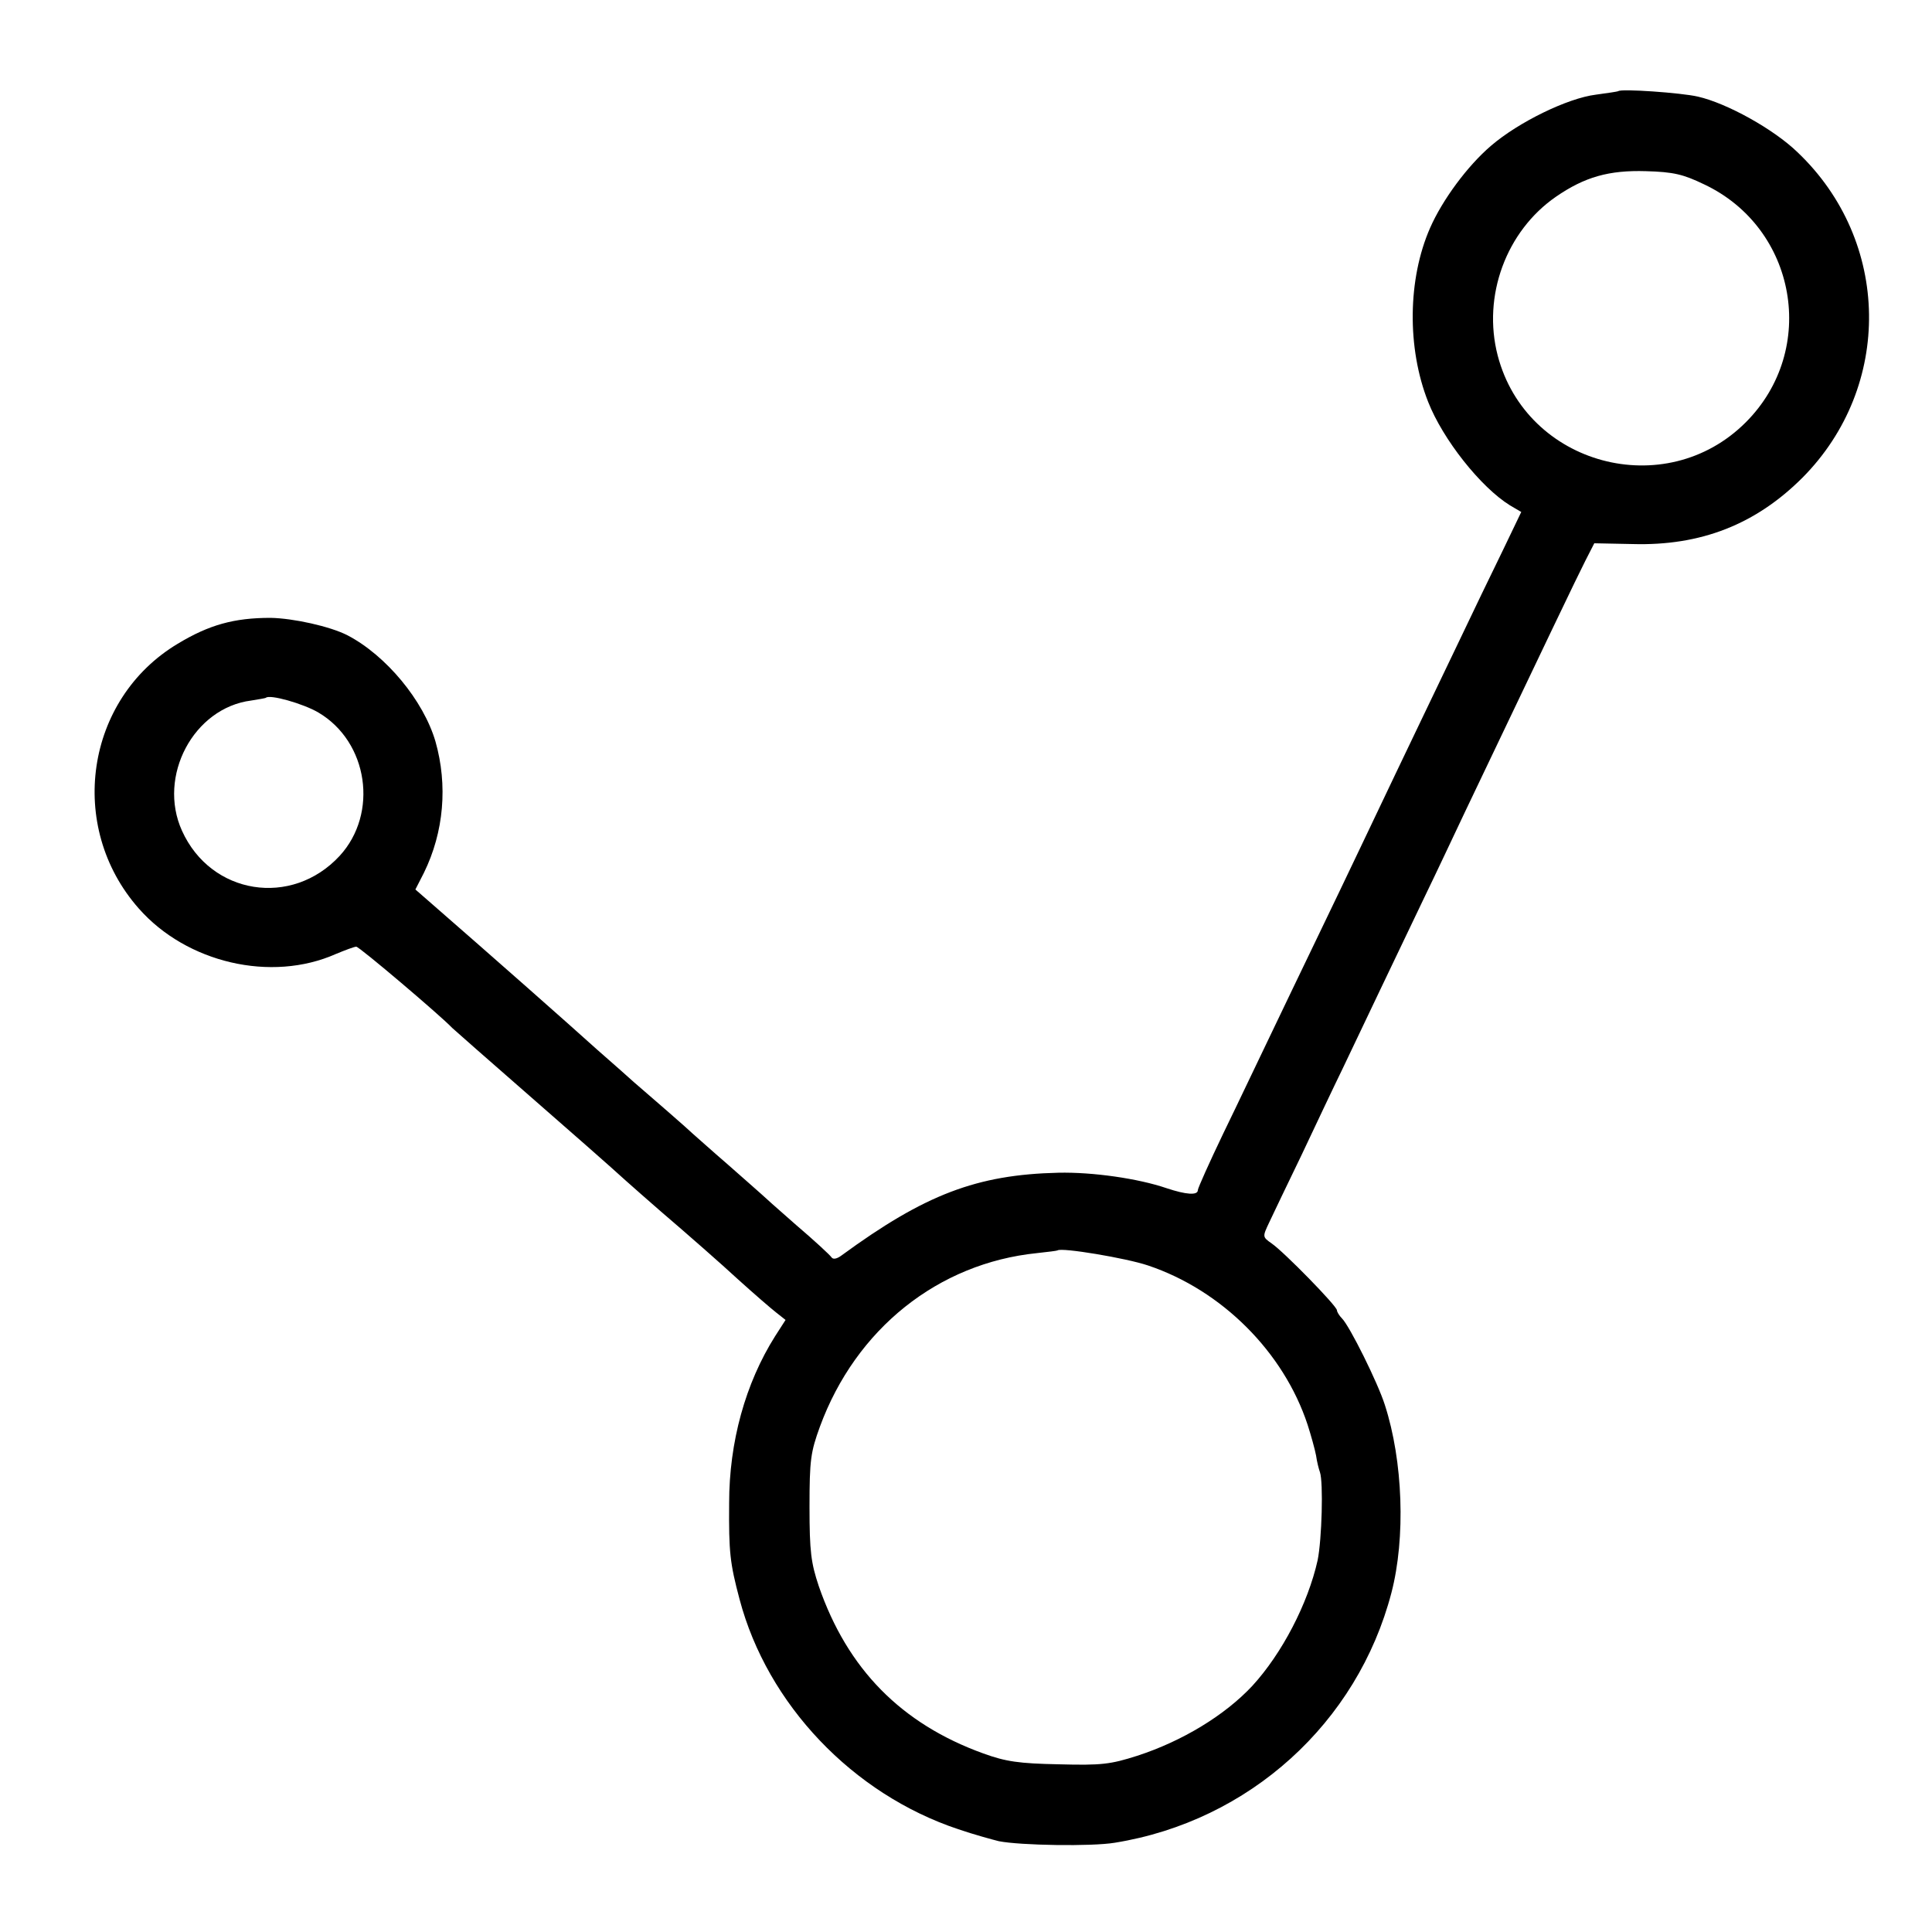 <?xml version="1.0" standalone="no"?>
<!DOCTYPE svg PUBLIC "-//W3C//DTD SVG 20010904//EN"
 "http://www.w3.org/TR/2001/REC-SVG-20010904/DTD/svg10.dtd">
<svg version="1.0" xmlns="http://www.w3.org/2000/svg"
 width="500pt" height="500pt" viewBox="0 0 500 500"
 preserveAspectRatio="xMidYMid meet">
<g transform="translate(0,500) scale(0.1,-0.1)"
fill="#000000" stroke="none">
<path d="M4188 4764 c-2 -1 -28 -5 -58 -9 -73 -9 -200 -71 -271 -132 -61 -52
-126 -140 -158 -213 -58 -132 -60 -311 -5 -450 38 -97 136 -221 212 -268 l29
-17 -48 -100 c-27 -55 -80 -165 -118 -245 -63 -132 -107 -222 -251 -525 -26
-55 -78 -163 -115 -240 -37 -77 -91 -189 -120 -250 -29 -60 -82 -172 -119
-248 -36 -75 -66 -142 -66 -147 0 -14 -30 -12 -81 5 -73 25 -191 42 -280 40
-211 -5 -345 -56 -561 -214 -12 -9 -22 -11 -26 -5 -4 6 -45 44 -92 84 -47 41
-87 77 -90 80 -3 3 -41 36 -85 75 -44 38 -85 75 -91 80 -11 11 -111 98 -153
134 -12 11 -55 49 -95 84 -81 73 -261 232 -440 388 l-31 27 22 43 c52 106 62
227 30 340 -31 106 -128 223 -228 275 -45 23 -140 44 -199 45 -94 0 -159 -18
-240 -67 -239 -143 -288 -473 -101 -685 124 -141 343 -192 510 -118 24 10 48
19 53 19 8 0 220 -180 248 -210 3 -3 95 -84 205 -180 110 -96 202 -177 205
-180 3 -3 61 -55 130 -115 69 -59 159 -138 200 -176 41 -37 86 -76 99 -86 l24
-19 -27 -42 c-77 -122 -119 -274 -119 -432 -1 -127 2 -155 27 -249 72 -272
293 -504 566 -595 41 -14 89 -27 105 -31 56 -11 240 -14 300 -4 348 56 628
310 716 647 37 142 30 341 -17 486 -18 57 -91 204 -111 224 -7 7 -13 17 -13
21 0 11 -138 152 -169 173 -24 17 -24 17 -6 55 10 21 47 99 83 173 35 74 83
176 107 225 54 113 135 284 210 440 32 66 79 166 106 223 208 436 290 608 312
651 l23 45 99 -2 c177 -5 319 51 440 172 234 236 229 612 -13 842 -62 60 -183
127 -258 144 -43 10 -200 21 -206 14z m222 -241 c240 -113 296 -428 108 -616
-208 -208 -568 -111 -642 173 -40 154 22 322 151 411 74 51 137 69 233 66 71
-2 96 -8 150 -34z m-3586 -1367 c129 -76 156 -261 55 -371 -124 -134 -333
-101 -408 65 -64 141 30 318 179 337 19 3 36 6 38 7 9 10 97 -15 136 -38z
m2147 -1431 c191 -64 351 -224 413 -412 9 -28 19 -64 22 -80 2 -15 7 -35 10
-43 9 -26 5 -174 -6 -228 -25 -112 -92 -241 -169 -325 -71 -76 -181 -143 -298
-181 -69 -22 -92 -25 -203 -22 -103 2 -137 7 -195 28 -213 77 -352 219 -426
433 -20 60 -24 89 -24 205 0 122 3 142 27 208 93 253 306 423 562 449 28 3 52
6 53 7 10 8 178 -20 234 -39z"/>
</g>
</svg>
